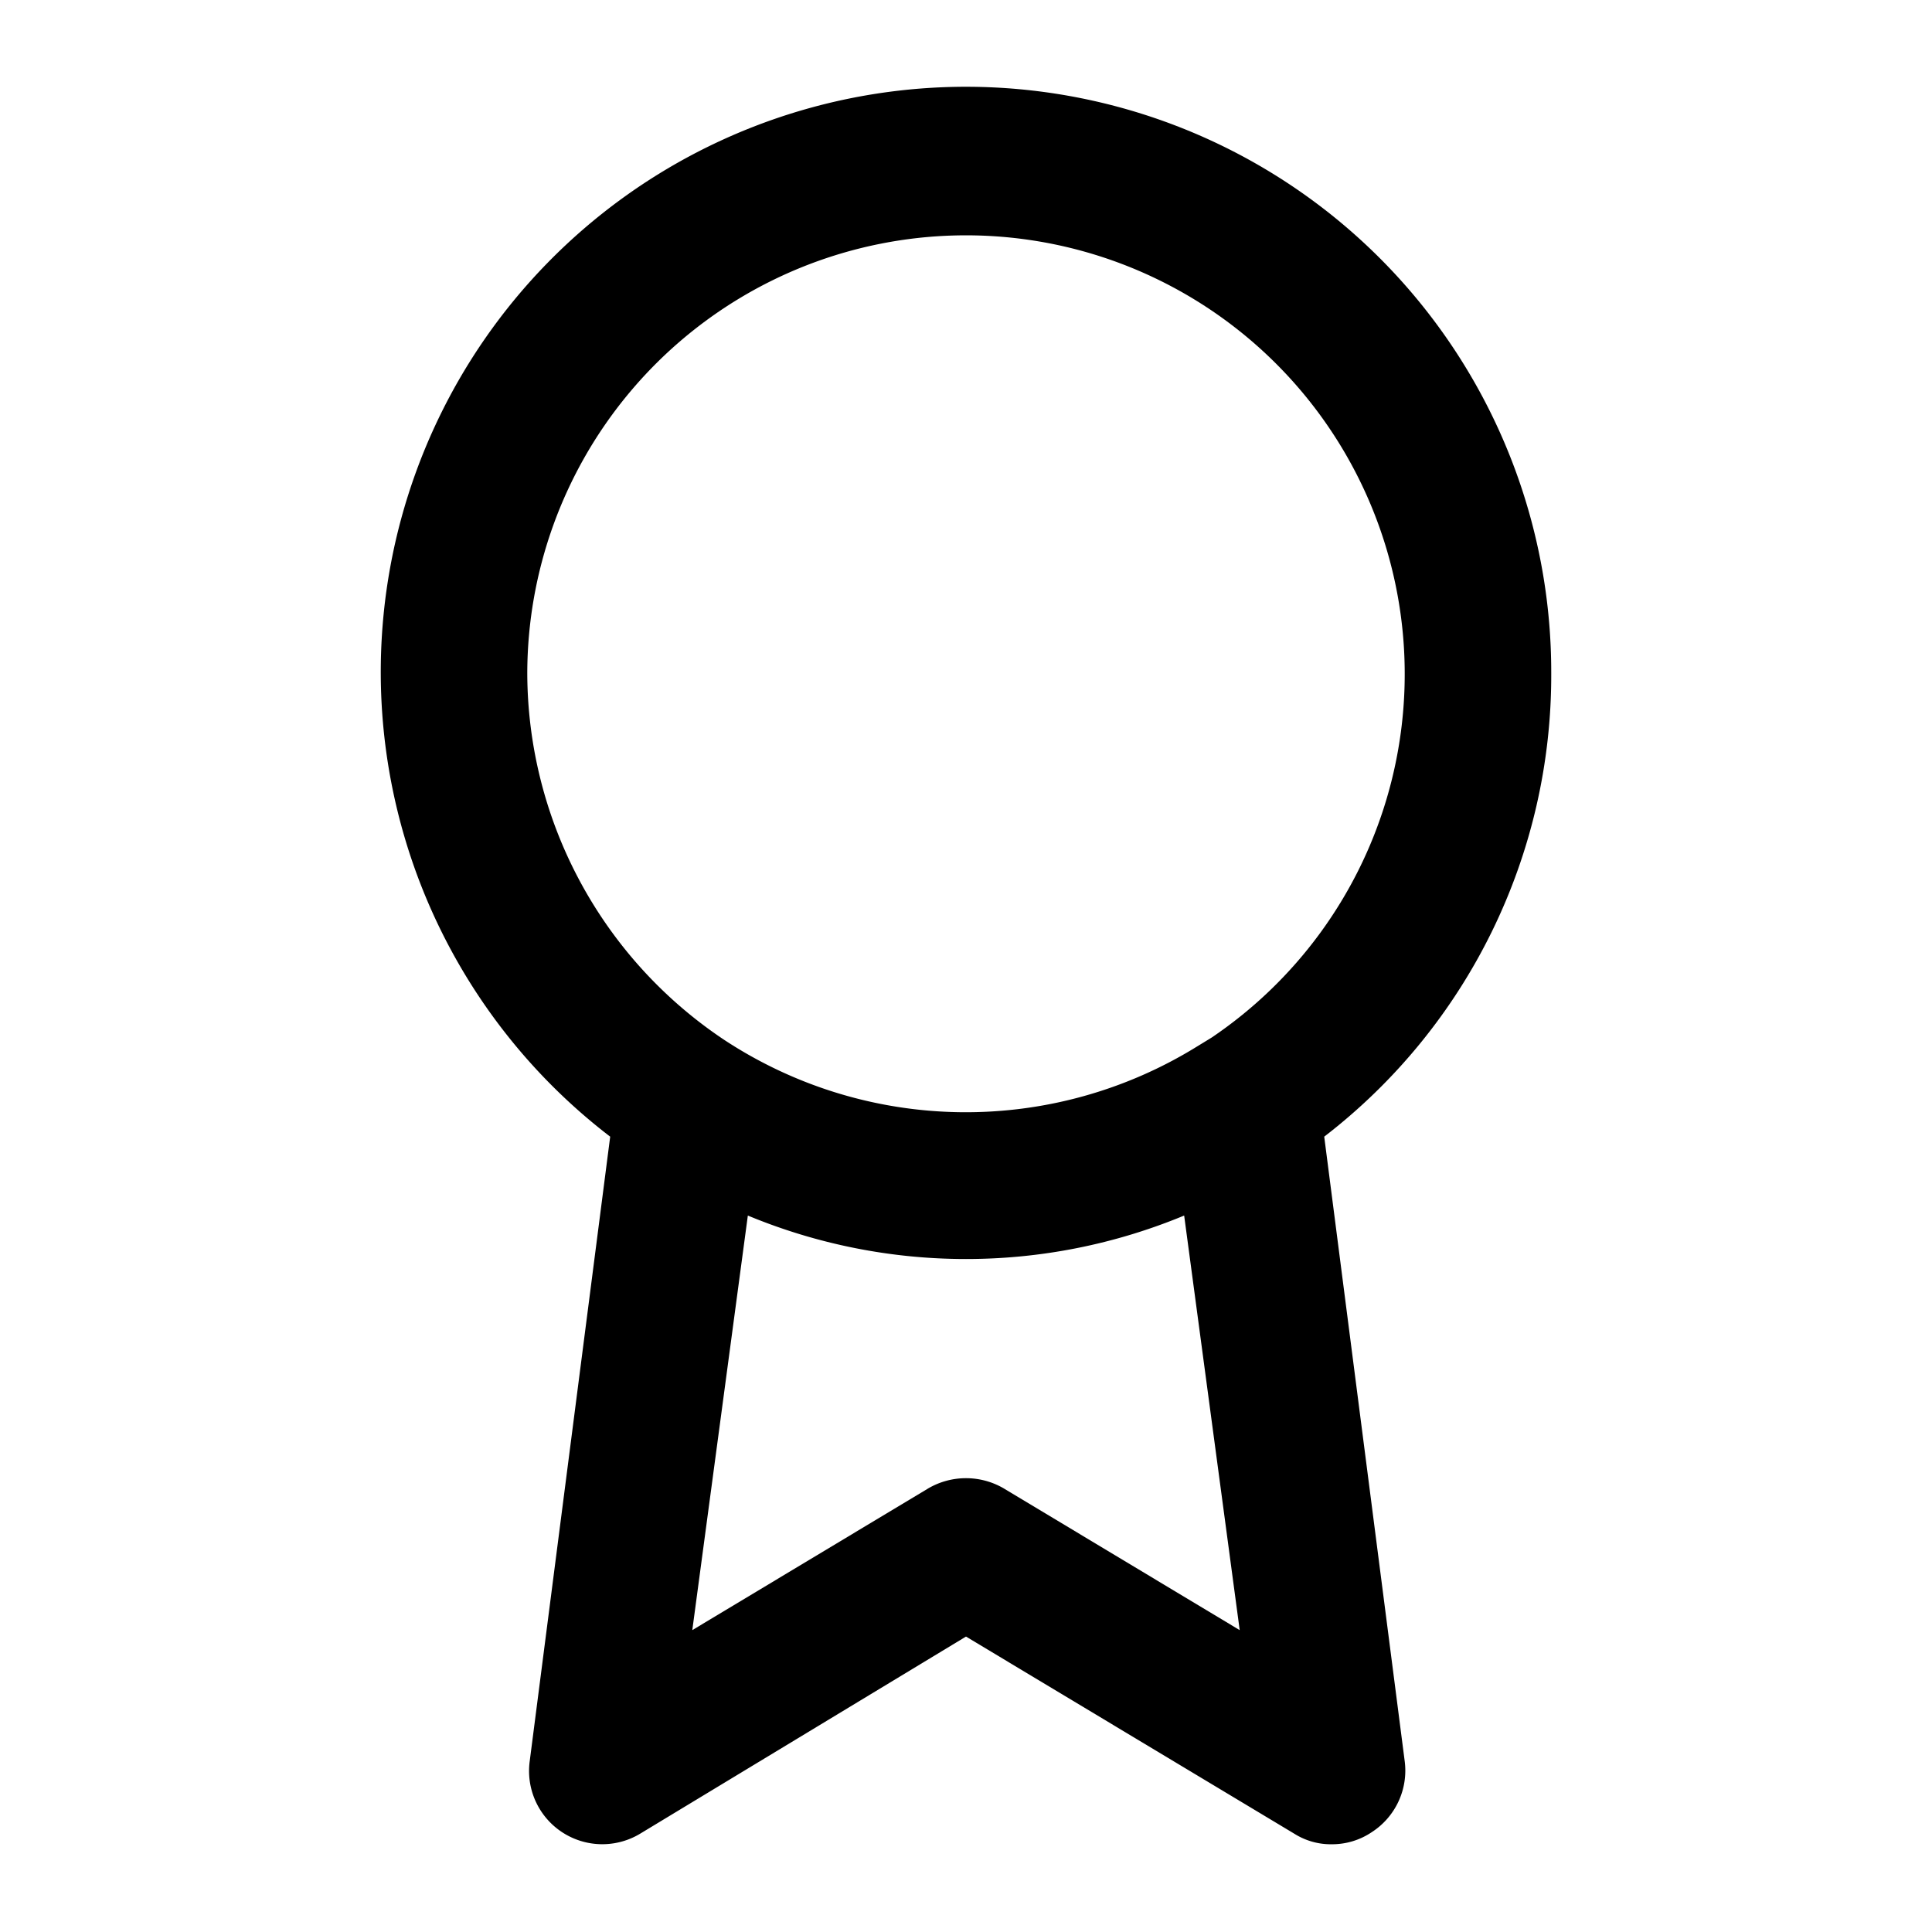 <svg xmlns="http://www.w3.org/2000/svg" viewBox="0 0 24 24"><defs><style>.cls-1{opacity:0;}</style></defs><g id="Layer_2" data-name="Layer 2"><g id="design"><rect class="cls-1" width="24" height="24"/><g id="Icon"><g id="Icon-2"><path d="M19.27,8.36A7.27,7.27,0,1,0,7.58,14.12l-1,7.76a.91.91,0,0,0,1.37.9L12,20.33l4.08,2.45a.85.85,0,0,0,.47.13.88.88,0,0,0,.49-.15.91.91,0,0,0,.41-.88l-1-7.76A7.23,7.23,0,0,0,19.27,8.36Zm-12.72,0a5.45,5.45,0,1,1,8.5,4.53l-.18.11A5.46,5.46,0,0,1,9,12.92,5.49,5.49,0,0,1,6.55,8.36ZM15.4,20.25l-2.93-1.76a.93.93,0,0,0-.94,0L8.6,20.25l.69-5.15a7.07,7.07,0,0,0,5.42,0Z"/></g></g></g></g></svg>